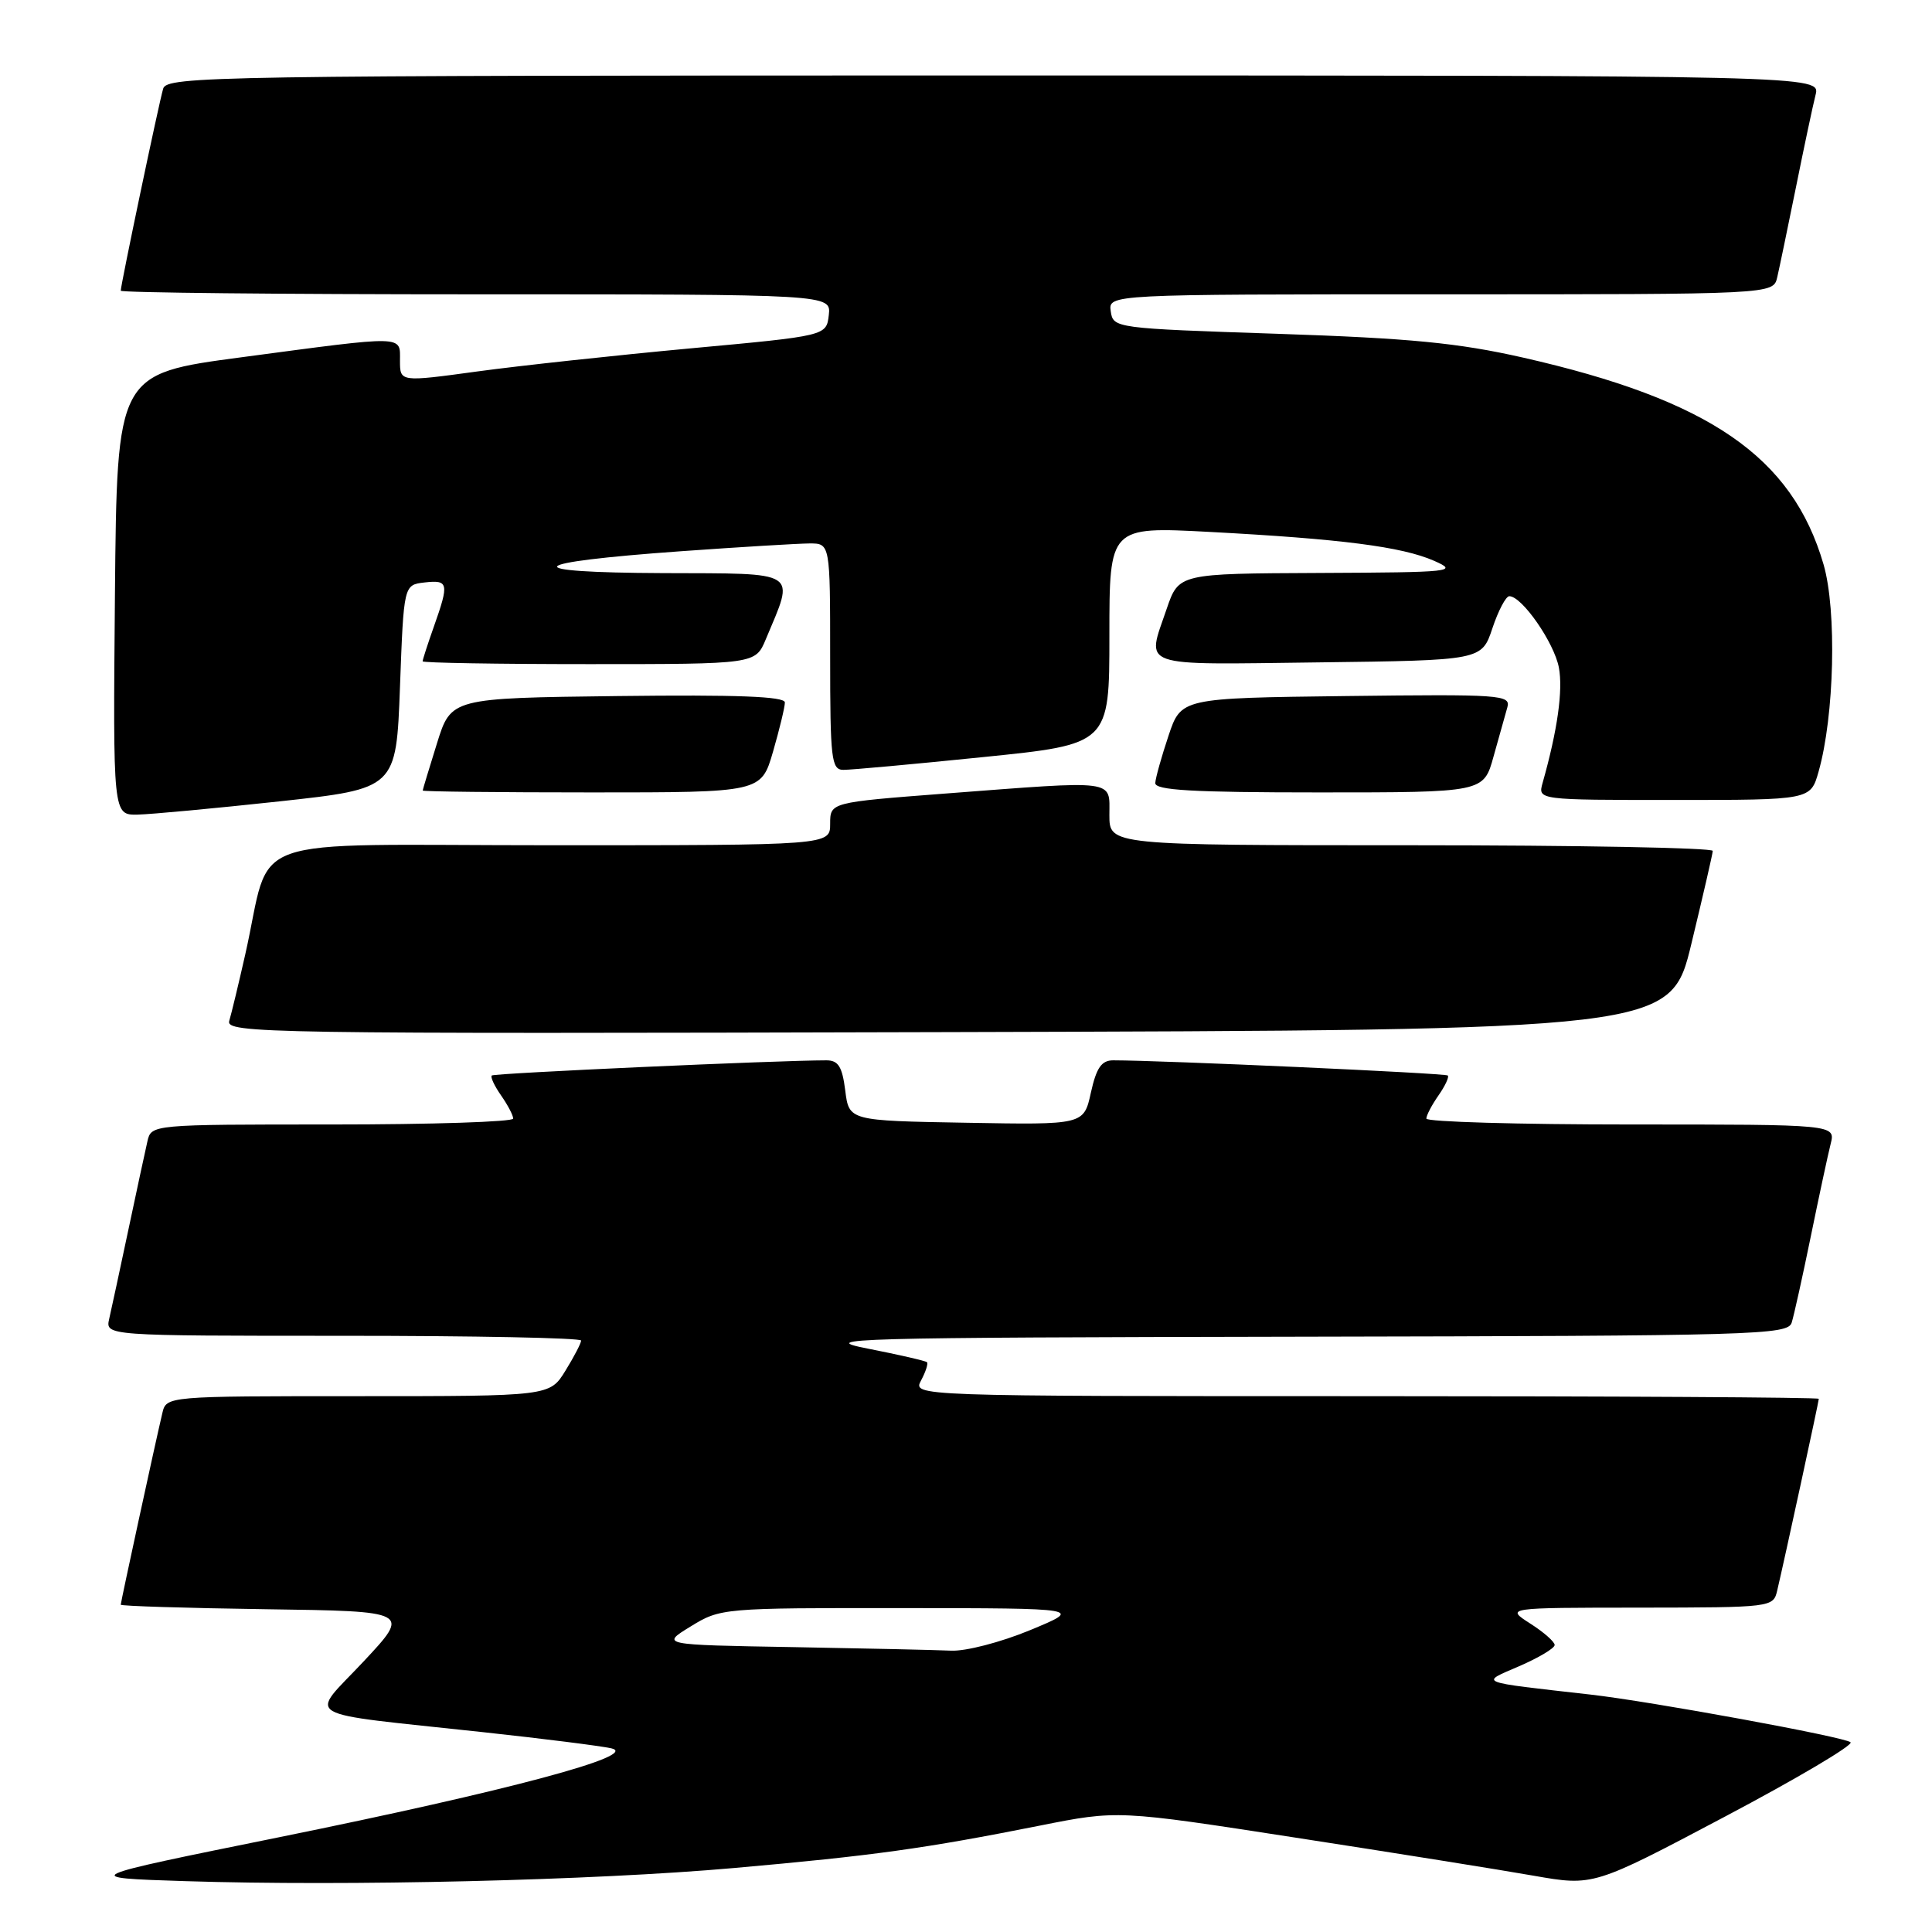 <?xml version="1.0" encoding="UTF-8" standalone="no"?>
<!DOCTYPE svg PUBLIC "-//W3C//DTD SVG 1.1//EN" "http://www.w3.org/Graphics/SVG/1.1/DTD/svg11.dtd" >
<svg xmlns="http://www.w3.org/2000/svg" xmlns:xlink="http://www.w3.org/1999/xlink" version="1.1" viewBox="0 0 256 256">
 <g >
 <path fill="currentColor"
d=" M 97.28 247.52 C 115.79 245.88 122.52 244.94 137.80 241.90 C 148.10 239.85 148.10 239.85 171.69 243.50 C 184.66 245.50 198.85 247.77 203.21 248.54 C 211.14 249.93 211.14 249.93 228.53 240.73 C 238.10 235.67 245.60 231.23 245.21 230.86 C 244.46 230.16 218.78 225.45 210.75 224.54 C 195.49 222.81 196.08 223.04 201.30 220.78 C 203.88 219.66 206.00 218.40 206.00 217.97 C 206.00 217.54 204.54 216.26 202.75 215.12 C 199.50 213.03 199.50 213.03 217.23 213.02 C 234.79 213.00 234.97 212.98 235.49 210.75 C 236.45 206.69 241.00 185.71 241.00 185.35 C 241.00 185.16 213.98 185.00 180.96 185.00 C 120.93 185.00 120.93 185.00 122.05 182.91 C 122.66 181.77 123.01 180.68 122.83 180.50 C 122.65 180.32 119.12 179.51 115.00 178.70 C 108.07 177.35 112.42 177.23 172.18 177.12 C 232.85 177.01 236.90 176.89 237.41 175.25 C 237.71 174.29 238.85 169.15 239.94 163.83 C 241.03 158.51 242.21 153.00 242.57 151.58 C 243.22 149.00 243.22 149.00 216.11 149.00 C 201.20 149.00 189.00 148.65 189.00 148.22 C 189.00 147.79 189.72 146.42 190.60 145.16 C 191.48 143.90 192.04 142.71 191.84 142.51 C 191.54 142.20 153.89 140.50 147.50 140.50 C 145.96 140.50 145.28 141.48 144.55 144.77 C 143.61 149.05 143.61 149.05 128.05 148.77 C 112.50 148.50 112.50 148.50 112.00 144.50 C 111.60 141.33 111.08 140.50 109.50 140.50 C 103.11 140.50 65.46 142.20 65.16 142.51 C 64.96 142.71 65.52 143.90 66.40 145.16 C 67.28 146.42 68.00 147.79 68.00 148.22 C 68.00 148.65 57.21 149.00 44.02 149.00 C 20.04 149.00 20.04 149.00 19.53 151.25 C 19.24 152.49 18.11 157.78 17.00 163.00 C 15.89 168.22 14.76 173.51 14.47 174.75 C 13.96 177.00 13.96 177.00 45.48 177.00 C 62.82 177.00 77.00 177.28 77.00 177.63 C 77.00 177.98 76.06 179.78 74.92 181.63 C 72.84 185.00 72.84 185.00 47.44 185.00 C 22.04 185.00 22.04 185.00 21.51 187.25 C 20.58 191.17 16.00 212.29 16.00 212.63 C 16.00 212.81 24.64 213.08 35.20 213.23 C 54.40 213.50 54.40 213.50 48.17 220.16 C 40.95 227.87 39.19 226.83 64.00 229.52 C 71.97 230.38 79.62 231.35 81.00 231.66 C 84.95 232.57 67.31 237.29 37.00 243.44 C 10.50 248.81 10.50 248.81 24.50 249.26 C 46.01 249.95 78.69 249.17 97.28 247.52 Z  M 224.13 125.00 C 225.66 118.67 226.93 113.16 226.95 112.75 C 226.98 112.34 209.00 112.00 187.00 112.00 C 147.00 112.00 147.00 112.00 147.00 108.00 C 147.00 103.24 148.22 103.40 125.25 105.15 C 110.00 106.32 110.00 106.32 110.00 109.16 C 110.00 112.00 110.00 112.00 73.04 112.00 C 31.19 112.00 36.17 110.22 32.49 126.50 C 31.62 130.35 30.67 134.29 30.38 135.26 C 29.89 136.92 34.72 137.00 125.61 136.76 C 221.36 136.50 221.36 136.50 224.13 125.00 Z  M 37.00 106.19 C 52.50 104.50 52.50 104.50 53.00 91.00 C 53.50 77.50 53.50 77.50 56.25 77.18 C 59.43 76.82 59.53 77.26 57.50 83.00 C 56.67 85.34 56.00 87.42 56.00 87.63 C 56.00 87.83 65.92 88.00 78.05 88.00 C 100.10 88.00 100.10 88.00 101.48 84.69 C 105.33 75.49 106.13 76.01 87.86 75.94 C 68.23 75.86 69.32 74.54 90.25 73.04 C 98.09 72.48 105.74 72.02 107.25 72.01 C 110.00 72.00 110.00 72.00 110.00 87.00 C 110.00 100.61 110.16 102.00 111.75 102.01 C 112.71 102.02 121.04 101.26 130.25 100.32 C 147.00 98.62 147.00 98.62 147.00 84.20 C 147.00 69.78 147.00 69.78 160.25 70.48 C 177.74 71.41 185.75 72.44 190.00 74.30 C 193.31 75.75 192.50 75.84 174.84 75.92 C 156.19 76.00 156.19 76.00 154.59 80.68 C 151.91 88.56 150.51 88.07 174.67 87.77 C 196.33 87.50 196.33 87.50 197.75 83.25 C 198.53 80.91 199.54 79.00 199.99 79.00 C 201.67 79.00 205.94 85.16 206.56 88.46 C 207.12 91.47 206.38 96.75 204.40 103.75 C 203.77 106.00 203.77 106.00 221.84 106.00 C 239.91 106.00 239.91 106.00 240.97 102.25 C 243.07 94.85 243.40 80.90 241.63 74.79 C 237.48 60.53 226.53 52.99 201.80 47.38 C 193.18 45.43 186.87 44.82 169.30 44.23 C 147.71 43.51 147.50 43.48 147.18 41.25 C 146.86 39.00 146.86 39.00 190.91 39.00 C 234.96 39.00 234.96 39.00 235.49 36.75 C 235.78 35.51 236.89 30.15 237.97 24.83 C 239.04 19.51 240.21 14.00 240.57 12.58 C 241.22 10.00 241.22 10.00 131.68 10.00 C 28.21 10.00 22.11 10.10 21.62 11.75 C 21.05 13.68 16.00 37.74 16.00 38.52 C 16.00 38.78 37.18 39.00 63.07 39.00 C 110.13 39.00 110.13 39.00 109.82 41.75 C 109.50 44.50 109.50 44.50 91.50 46.16 C 81.60 47.08 68.89 48.45 63.25 49.22 C 53.00 50.62 53.00 50.62 53.00 47.81 C 53.00 44.40 53.93 44.42 32.00 47.34 C 15.50 49.53 15.50 49.53 15.23 78.76 C 14.97 108.00 14.97 108.00 18.23 107.94 C 20.03 107.90 28.47 107.11 37.00 106.19 Z  M 102.43 99.60 C 103.29 96.62 104.00 93.69 104.00 93.08 C 104.00 92.28 97.65 92.04 81.89 92.23 C 59.77 92.50 59.77 92.50 57.90 98.50 C 56.87 101.80 56.02 104.61 56.01 104.75 C 56.01 104.89 66.09 105.00 78.43 105.00 C 100.86 105.00 100.86 105.00 102.43 99.60 Z  M 197.90 100.25 C 198.63 97.64 199.45 94.70 199.73 93.73 C 200.21 92.07 198.89 91.98 178.37 92.23 C 156.50 92.50 156.50 92.50 154.83 97.50 C 153.91 100.25 153.12 103.06 153.08 103.75 C 153.02 104.71 157.98 105.00 174.79 105.00 C 196.59 105.00 196.59 105.00 197.90 100.25 Z  M 105.02 218.25 C 87.54 217.95 87.54 217.95 91.52 215.51 C 95.45 213.09 95.78 213.06 119.50 213.08 C 143.50 213.10 143.50 213.10 136.50 216.00 C 132.61 217.61 127.95 218.82 126.00 218.72 C 124.08 218.63 114.63 218.42 105.02 218.25 Z "/>
</g>
</svg>